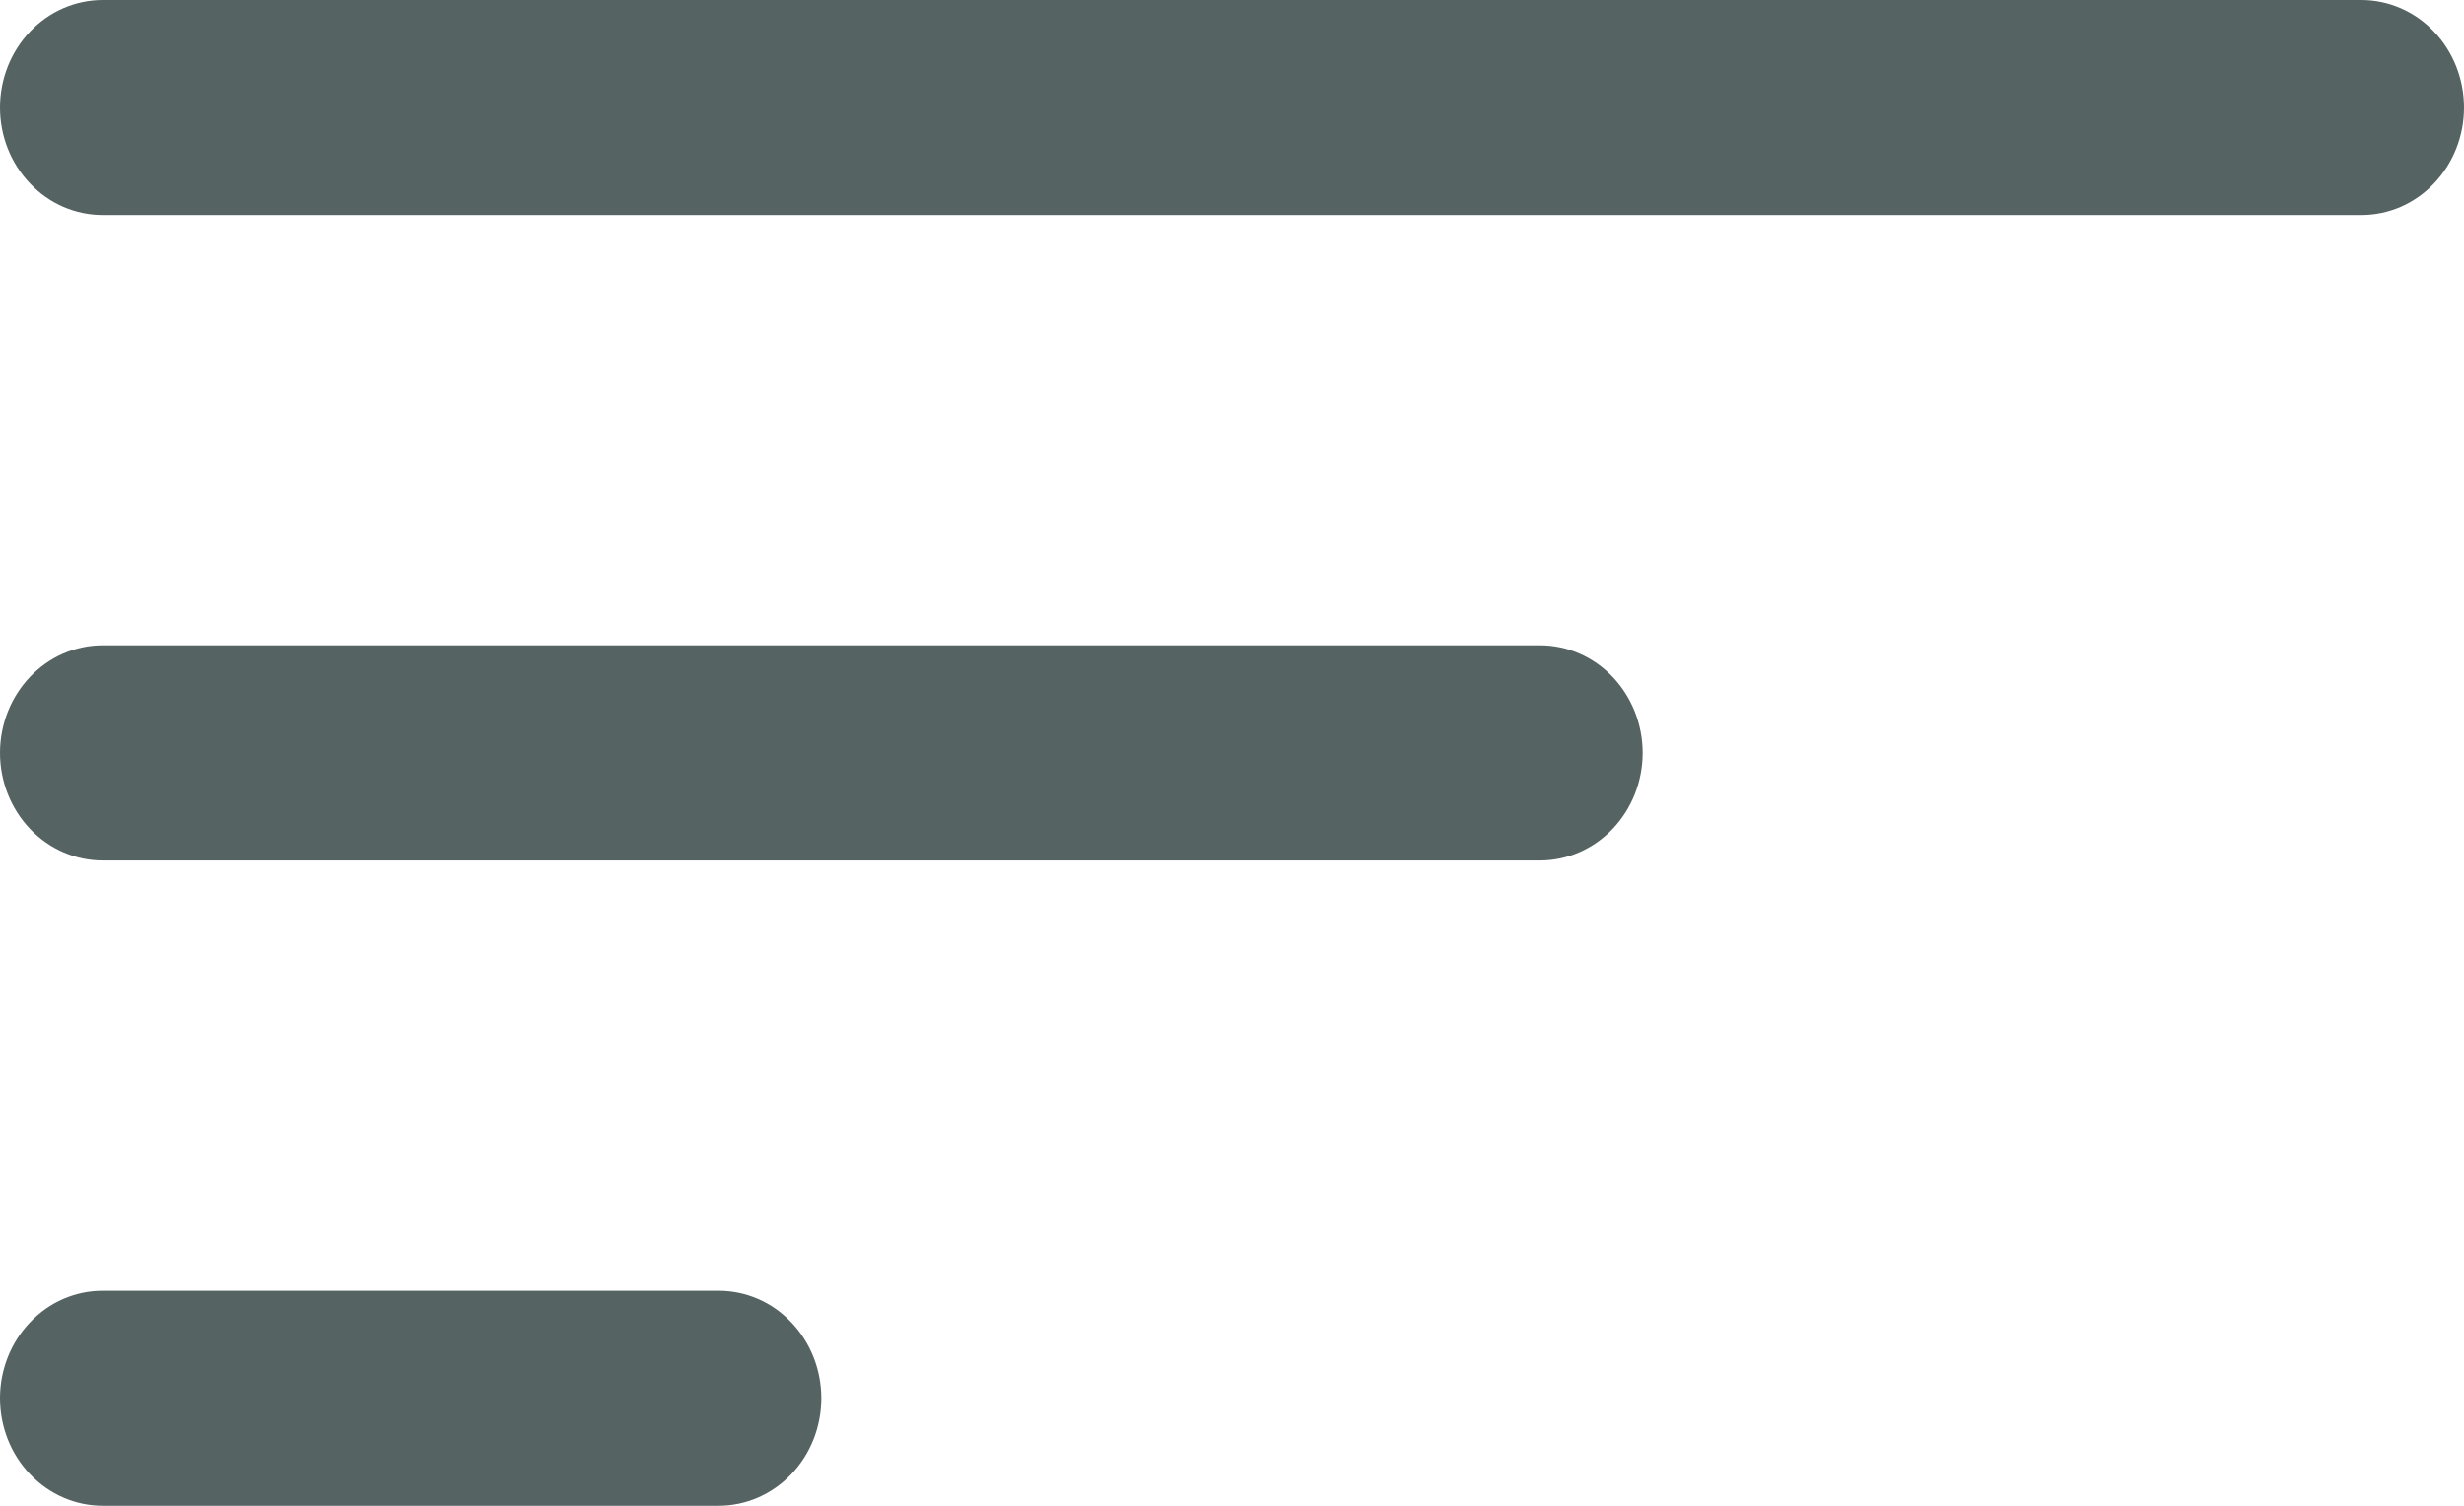 <svg xmlns="http://www.w3.org/2000/svg" width="18" height="11" viewBox="0 0 18 11" fill="none">
<path d="M0 10.214C0 10.006 0.079 9.806 0.22 9.659C0.36 9.511 0.551 9.429 0.75 9.429H5.25C5.449 9.429 5.64 9.511 5.78 9.659C5.921 9.806 6 10.006 6 10.214C6 10.423 5.921 10.623 5.78 10.77C5.64 10.917 5.449 11 5.25 11H0.75C0.551 11 0.36 10.917 0.22 10.77C0.079 10.623 0 10.423 0 10.214ZM0 5.5C0 5.292 0.079 5.092 0.22 4.944C0.36 4.797 0.551 4.714 0.75 4.714H11.25C11.449 4.714 11.64 4.797 11.78 4.944C11.921 5.092 12 5.292 12 5.5C12 5.708 11.921 5.908 11.78 6.056C11.64 6.203 11.449 6.286 11.25 6.286H0.75C0.551 6.286 0.36 6.203 0.22 6.056C0.079 5.908 0 5.708 0 5.5ZM0 0.786C0 0.577 0.079 0.377 0.22 0.23C0.36 0.083 0.551 0 0.75 0H17.25C17.449 0 17.64 0.083 17.78 0.23C17.921 0.377 18 0.577 18 0.786C18 0.994 17.921 1.194 17.78 1.341C17.64 1.489 17.449 1.571 17.25 1.571H0.75C0.551 1.571 0.36 1.489 0.22 1.341C0.079 1.194 0 0.994 0 0.786Z" fill="#566363"/>
</svg>